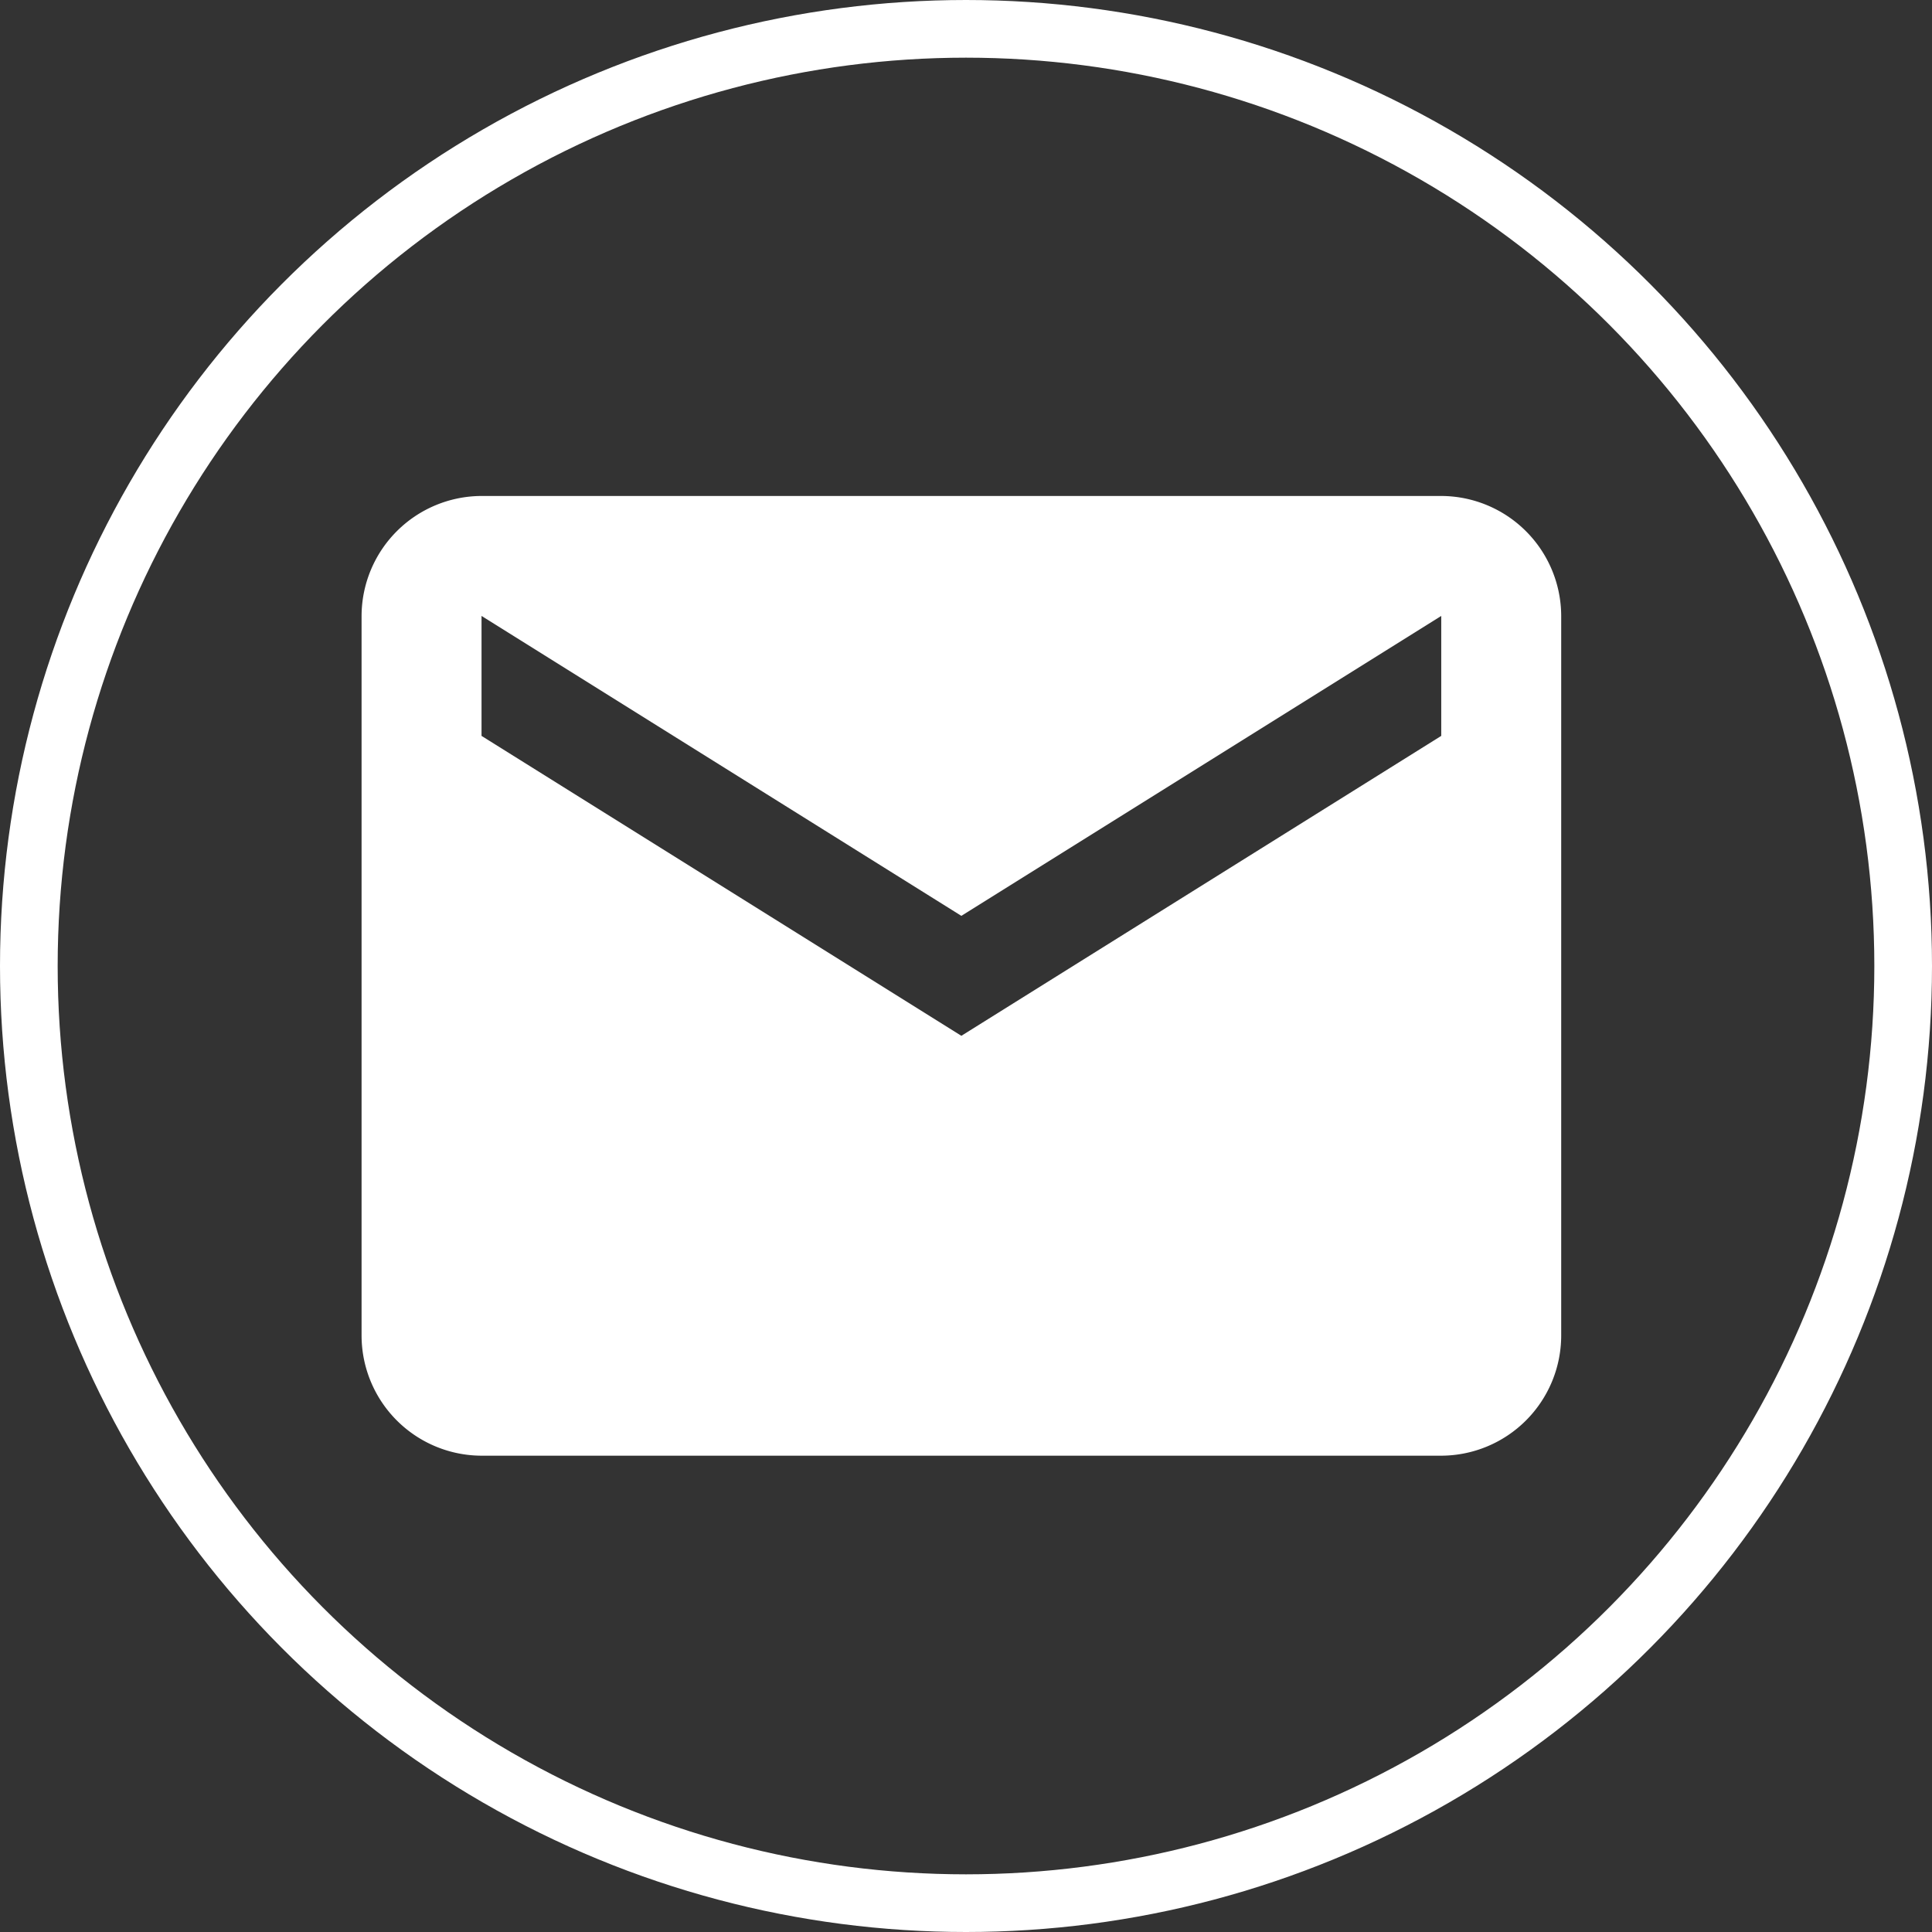 <svg xmlns="http://www.w3.org/2000/svg" viewBox="0 0 67 67"><rect x="0" y="0" width="67" height="67" fill="#333333" stroke="none"/><defs><style>.a{fill:#fff;}.b,.d{fill:none;}.b{stroke:#fff;stroke-width:2px;}.c{stroke:none;}</style></defs><g transform="translate(-927 -892)"><path class="a" d="M64.142,2.5H30.86A4.172,4.172,0,0,0,26.7,6.66V31.622a4.172,4.172,0,0,0,4.16,4.16H64.142a4.172,4.172,0,0,0,4.16-4.16V6.66A4.172,4.172,0,0,0,64.142,2.5Zm0,8.32L47.5,21.221,30.86,10.82V6.66L47.5,17.061,64.142,6.66Z" transform="translate(912.839 906.7)"/><g class="b" transform="translate(927 892)"><circle class="c" cx="33.5" cy="33.5" r="33.5"/><circle class="d" cx="33.5" cy="33.5" r="32.5"/></g></g></svg>